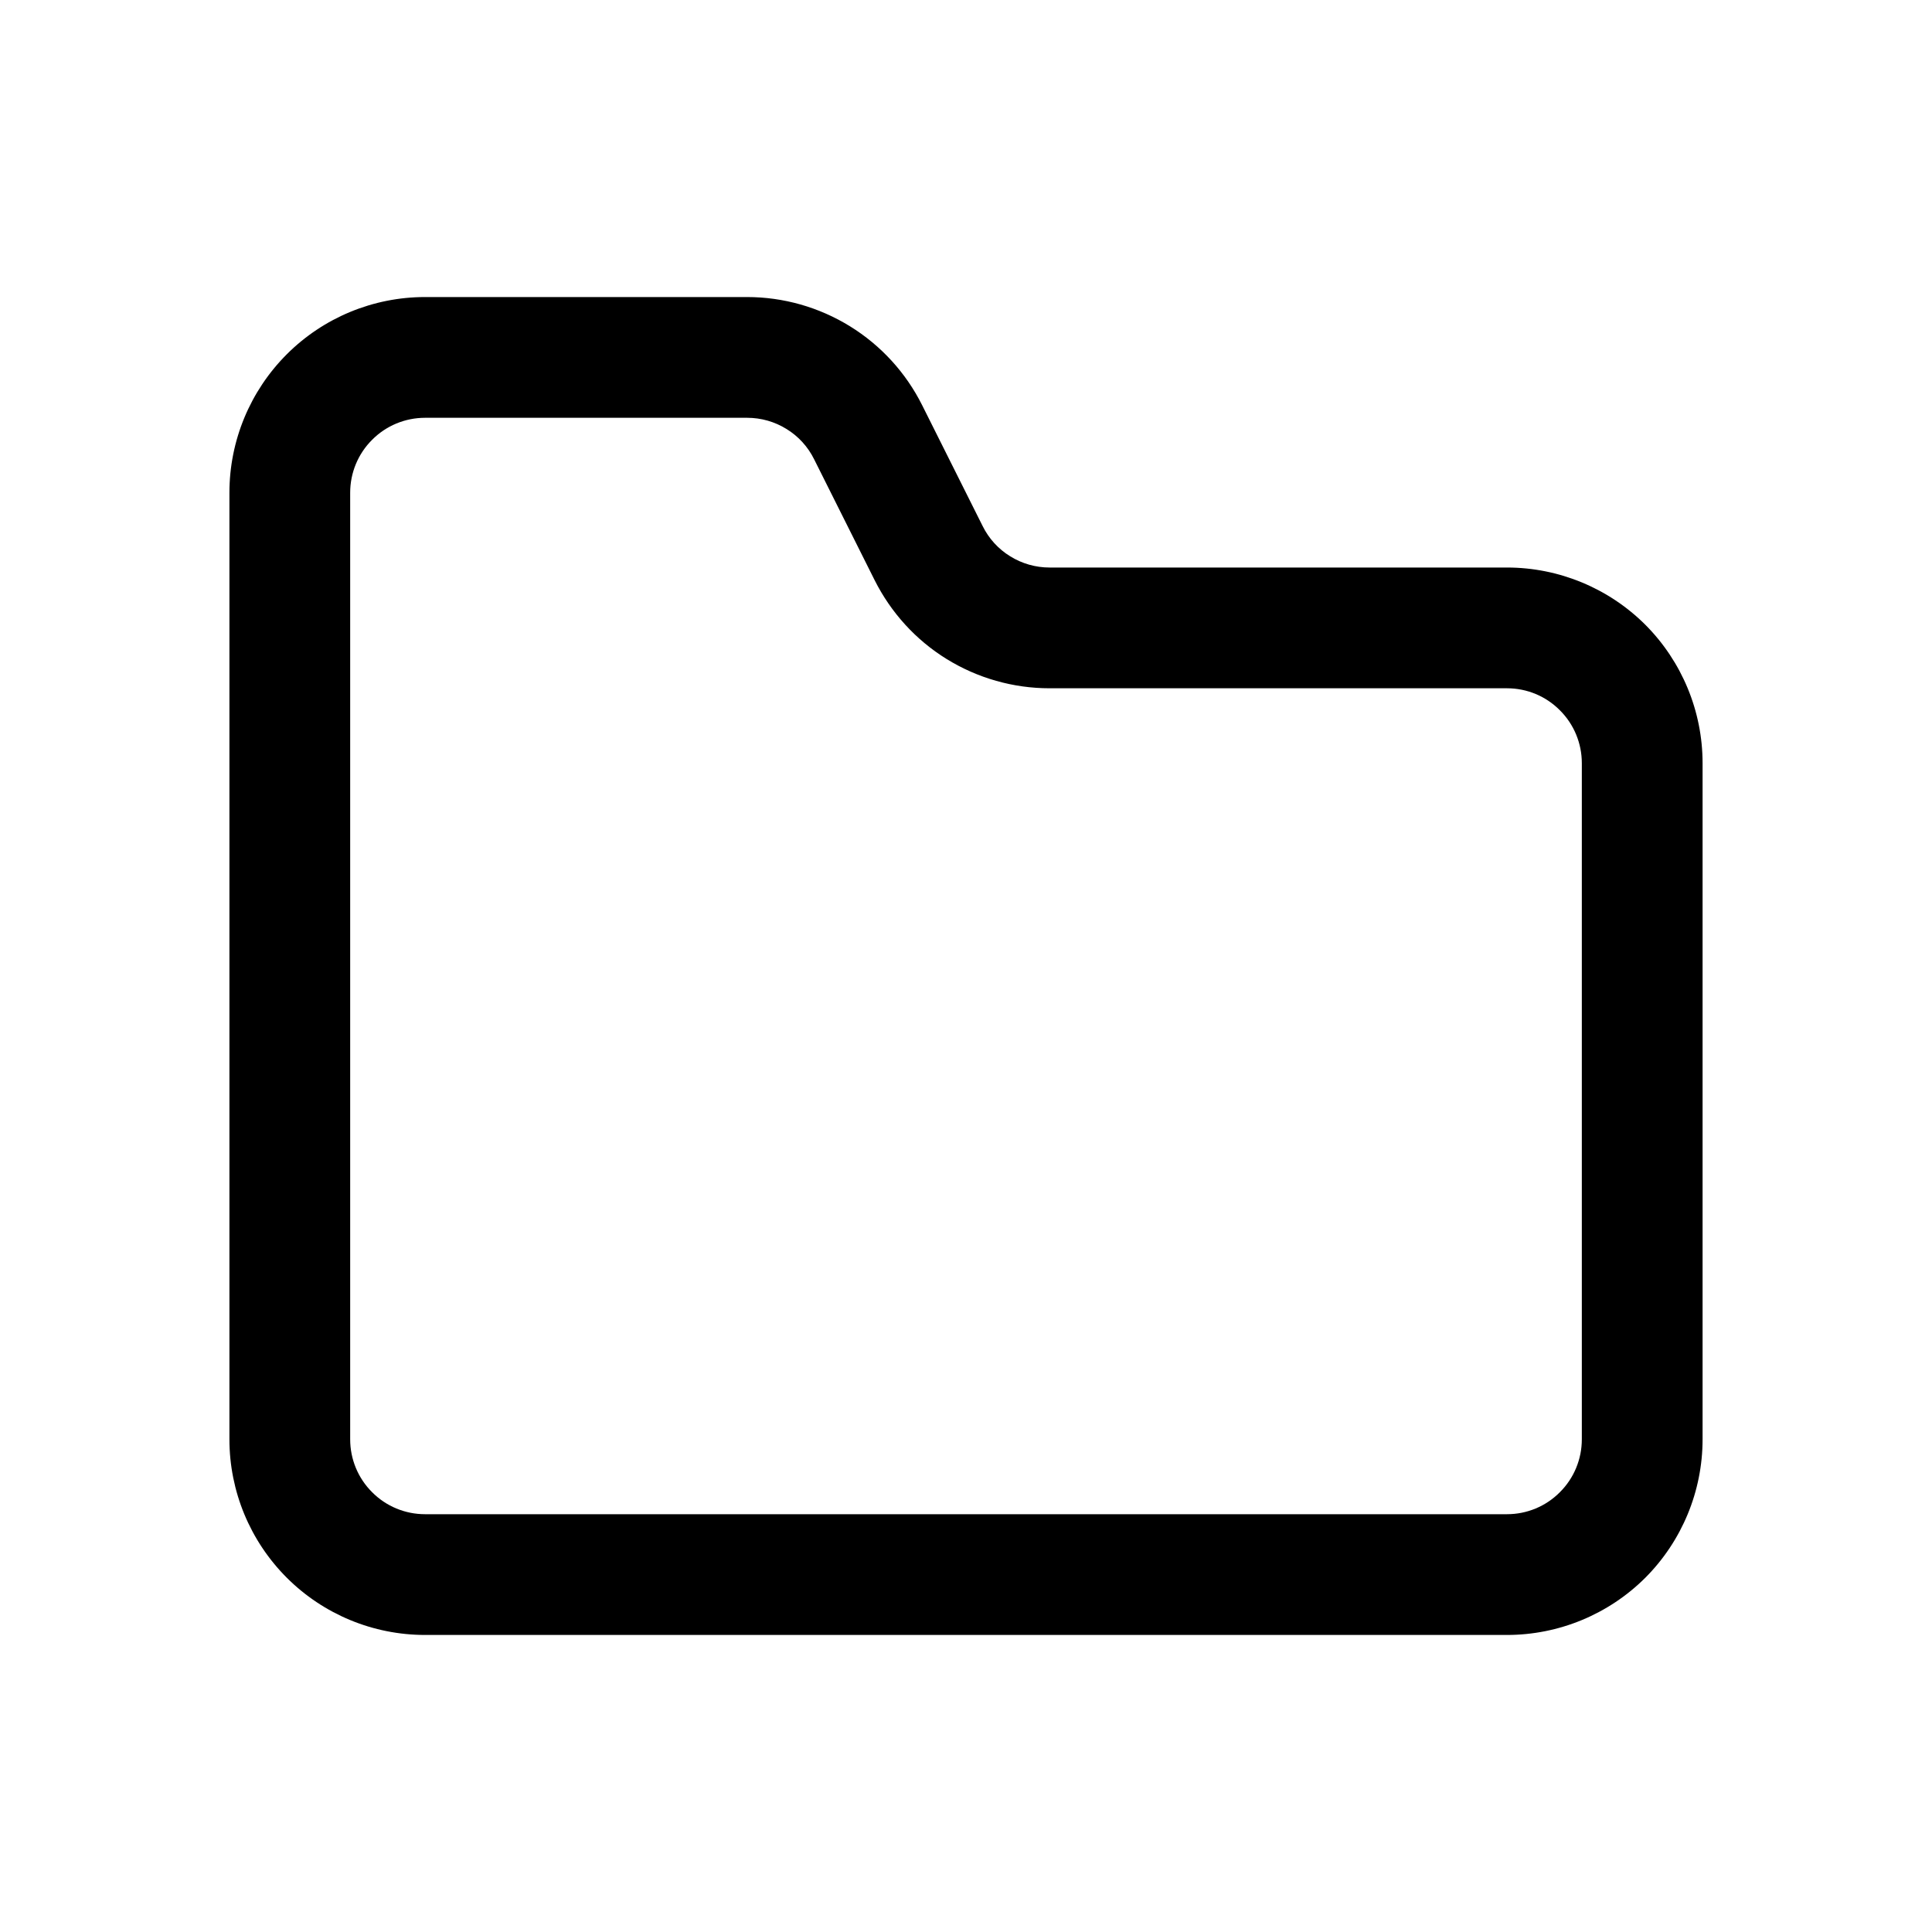 <svg viewBox="0 0 16 16" xmlns="http://www.w3.org/2000/svg">
<path fill-rule="evenodd" clip-rule="evenodd" d="M6.187 2.46C6.488 2.46 6.783 2.544 7.039 2.702C7.295 2.86 7.502 3.086 7.637 3.356C7.637 3.356 7.637 3.356 7.637 3.356L8.138 4.357C8.189 4.46 8.268 4.547 8.366 4.607C8.464 4.668 8.577 4.7 8.692 4.7C8.692 4.7 8.692 4.7 8.692 4.7H12.48C12.91 4.7 13.322 4.871 13.626 5.174C13.929 5.478 14.1 5.89 14.1 6.32V11.92C14.1 12.35 13.929 12.762 13.626 13.066C13.322 13.369 12.91 13.54 12.48 13.54H3.52C3.09 13.54 2.678 13.369 2.375 13.066C2.071 12.762 1.9 12.35 1.9 11.92V4.08C1.9 3.65 2.071 3.238 2.375 2.934C2.678 2.631 3.09 2.46 3.52 2.46H6.187C6.187 2.46 6.187 2.46 6.187 2.46ZM6.514 3.553C6.416 3.492 6.303 3.46 6.188 3.46L3.52 3.46C3.356 3.46 3.198 3.525 3.082 3.642C2.965 3.758 2.9 3.916 2.9 4.08V11.92C2.9 12.084 2.965 12.242 3.082 12.358C3.198 12.475 3.356 12.54 3.52 12.54H12.48C12.645 12.54 12.802 12.475 12.918 12.358C13.035 12.242 13.1 12.084 13.1 11.92V6.32C13.1 6.156 13.035 5.998 12.918 5.882C12.802 5.765 12.645 5.7 12.48 5.7H8.692C8.391 5.7 8.096 5.616 7.84 5.458C7.584 5.3 7.378 5.073 7.243 4.804C7.243 4.804 7.243 4.804 7.243 4.804L6.742 3.803C6.691 3.7 6.612 3.613 6.514 3.553Z" />
</svg>
